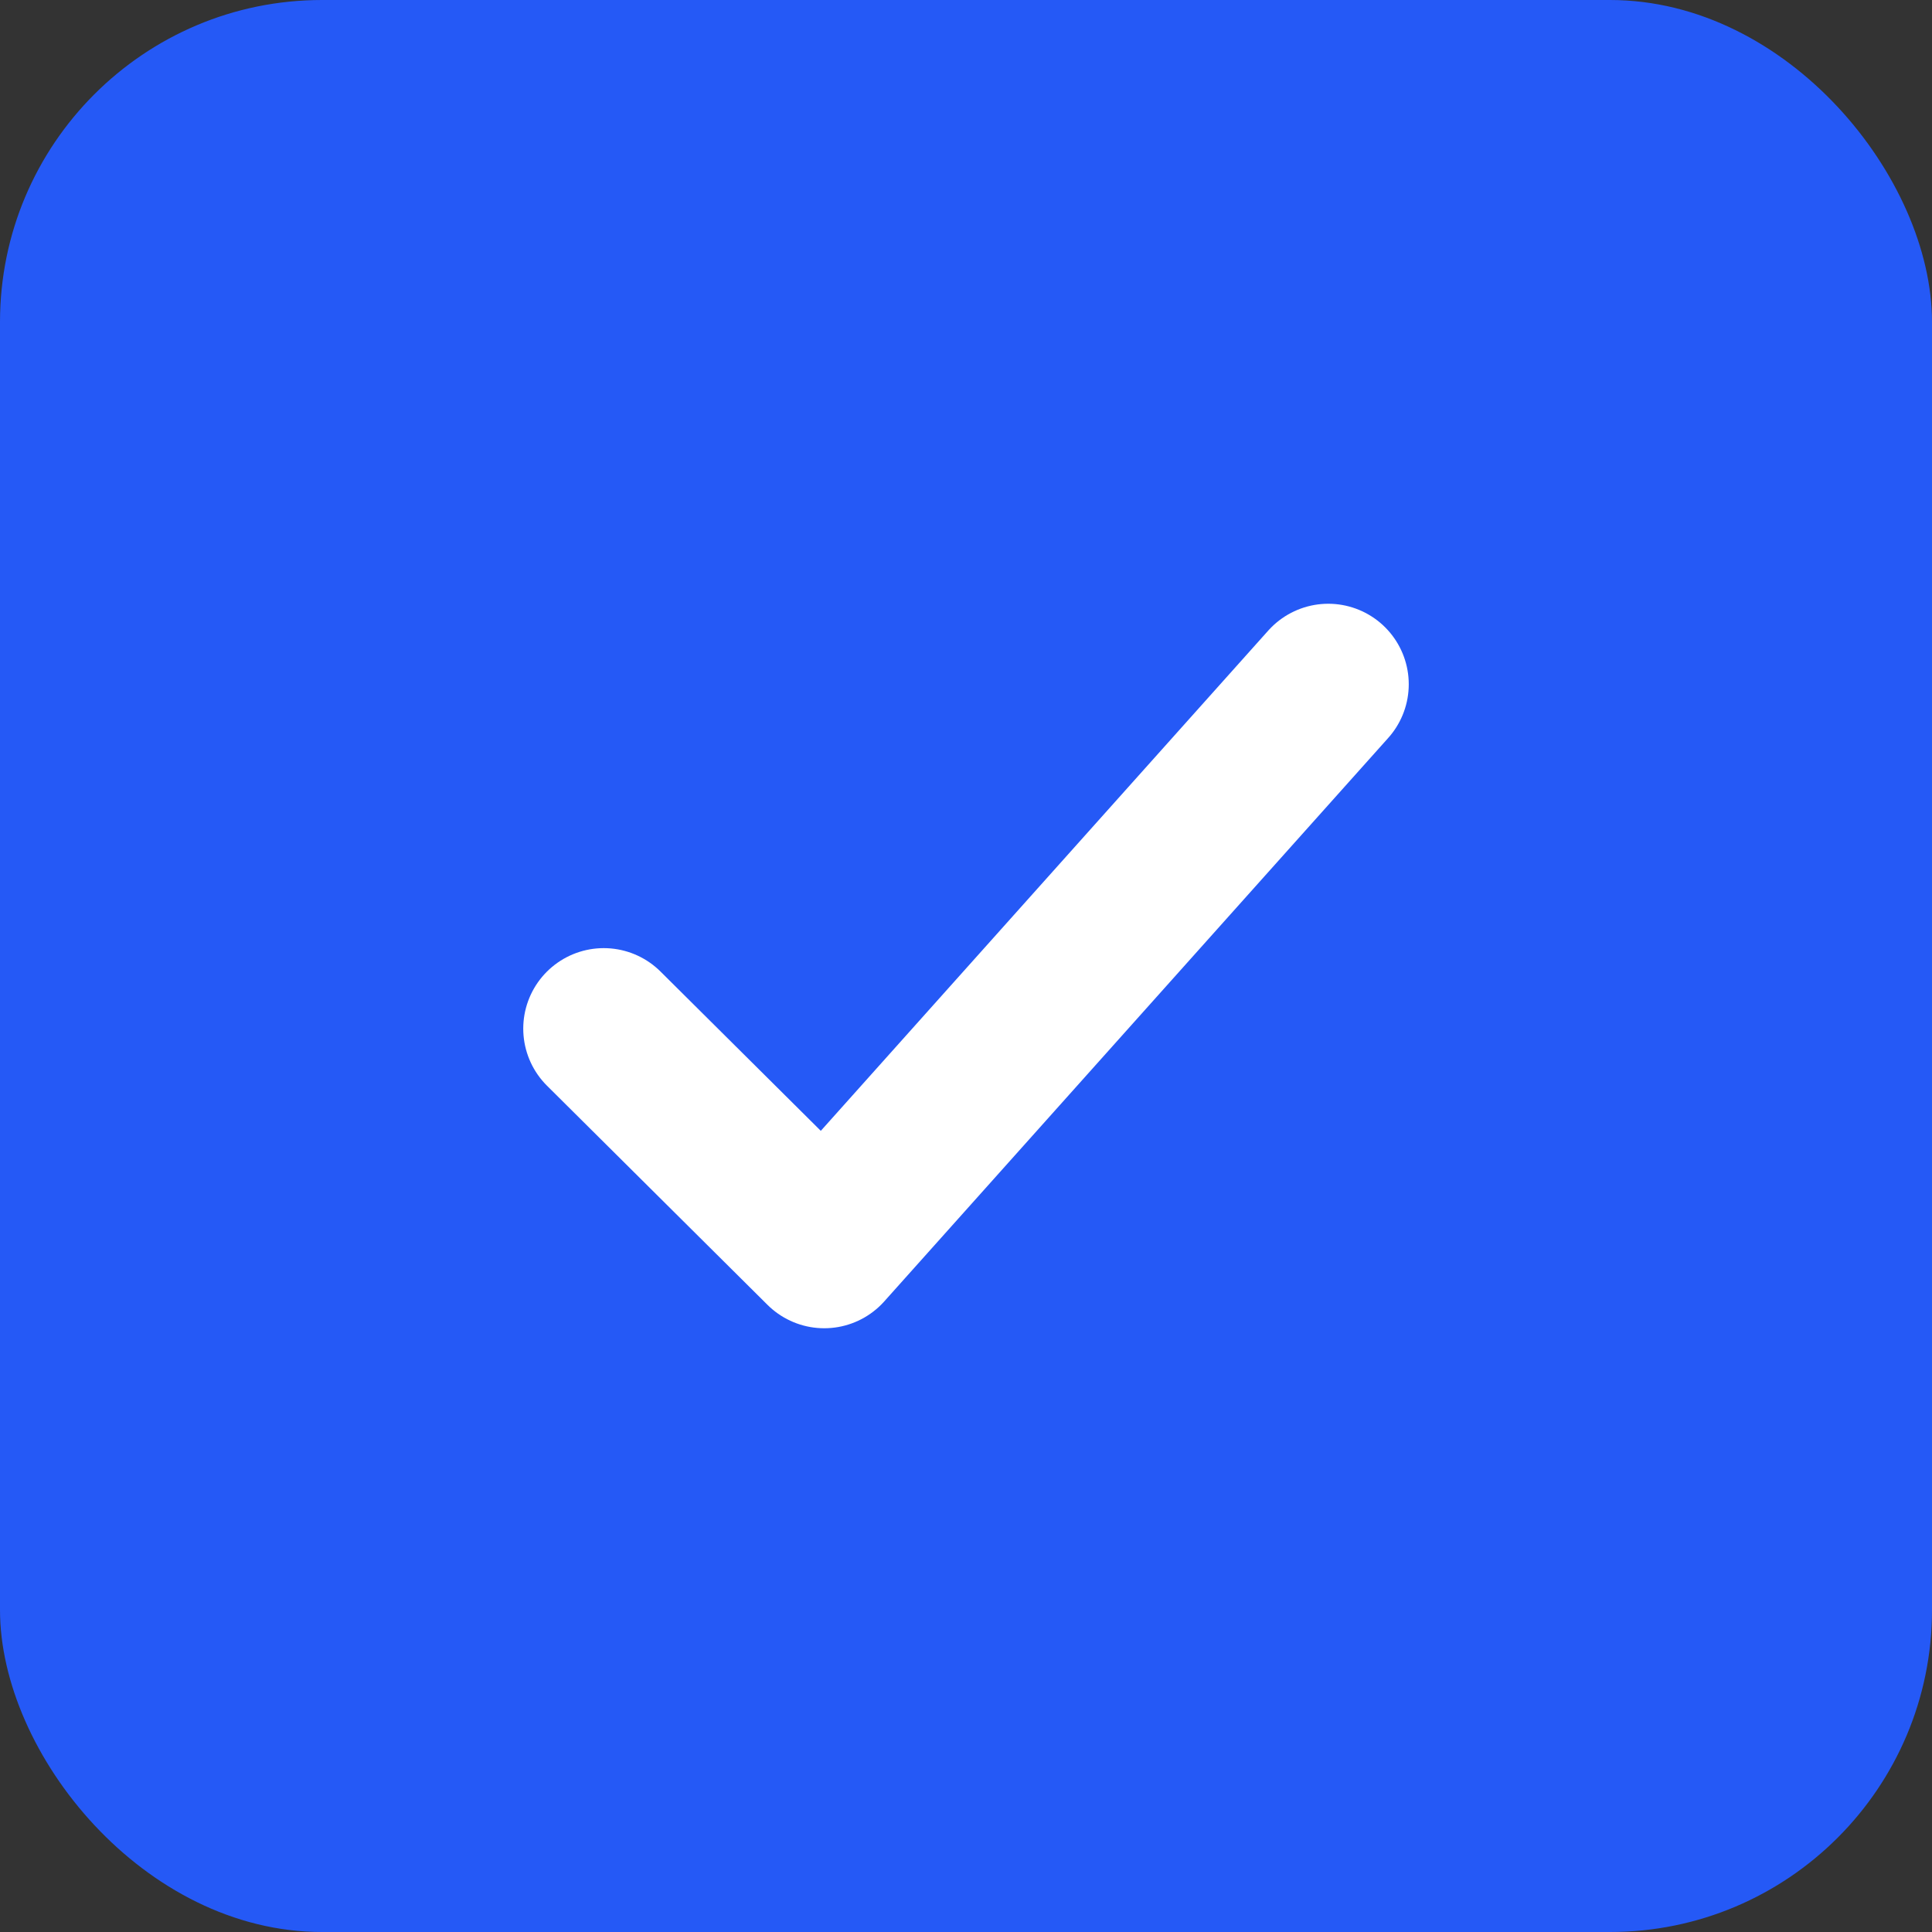 <svg width="24" height="24" viewBox="0 0 24 24" fill="none" xmlns="http://www.w3.org/2000/svg">
<rect x="0" y="0" width="24" height="24" fill="#333333" stroke="none"/>
<rect width="24" height="24" rx="4" fill="#2559F6"/>
<path d="M7.5 12.778L10.239 15.5L16.5 8.5" stroke="white" stroke-width="2" stroke-linecap="round" stroke-linejoin="round"/>
</svg>
